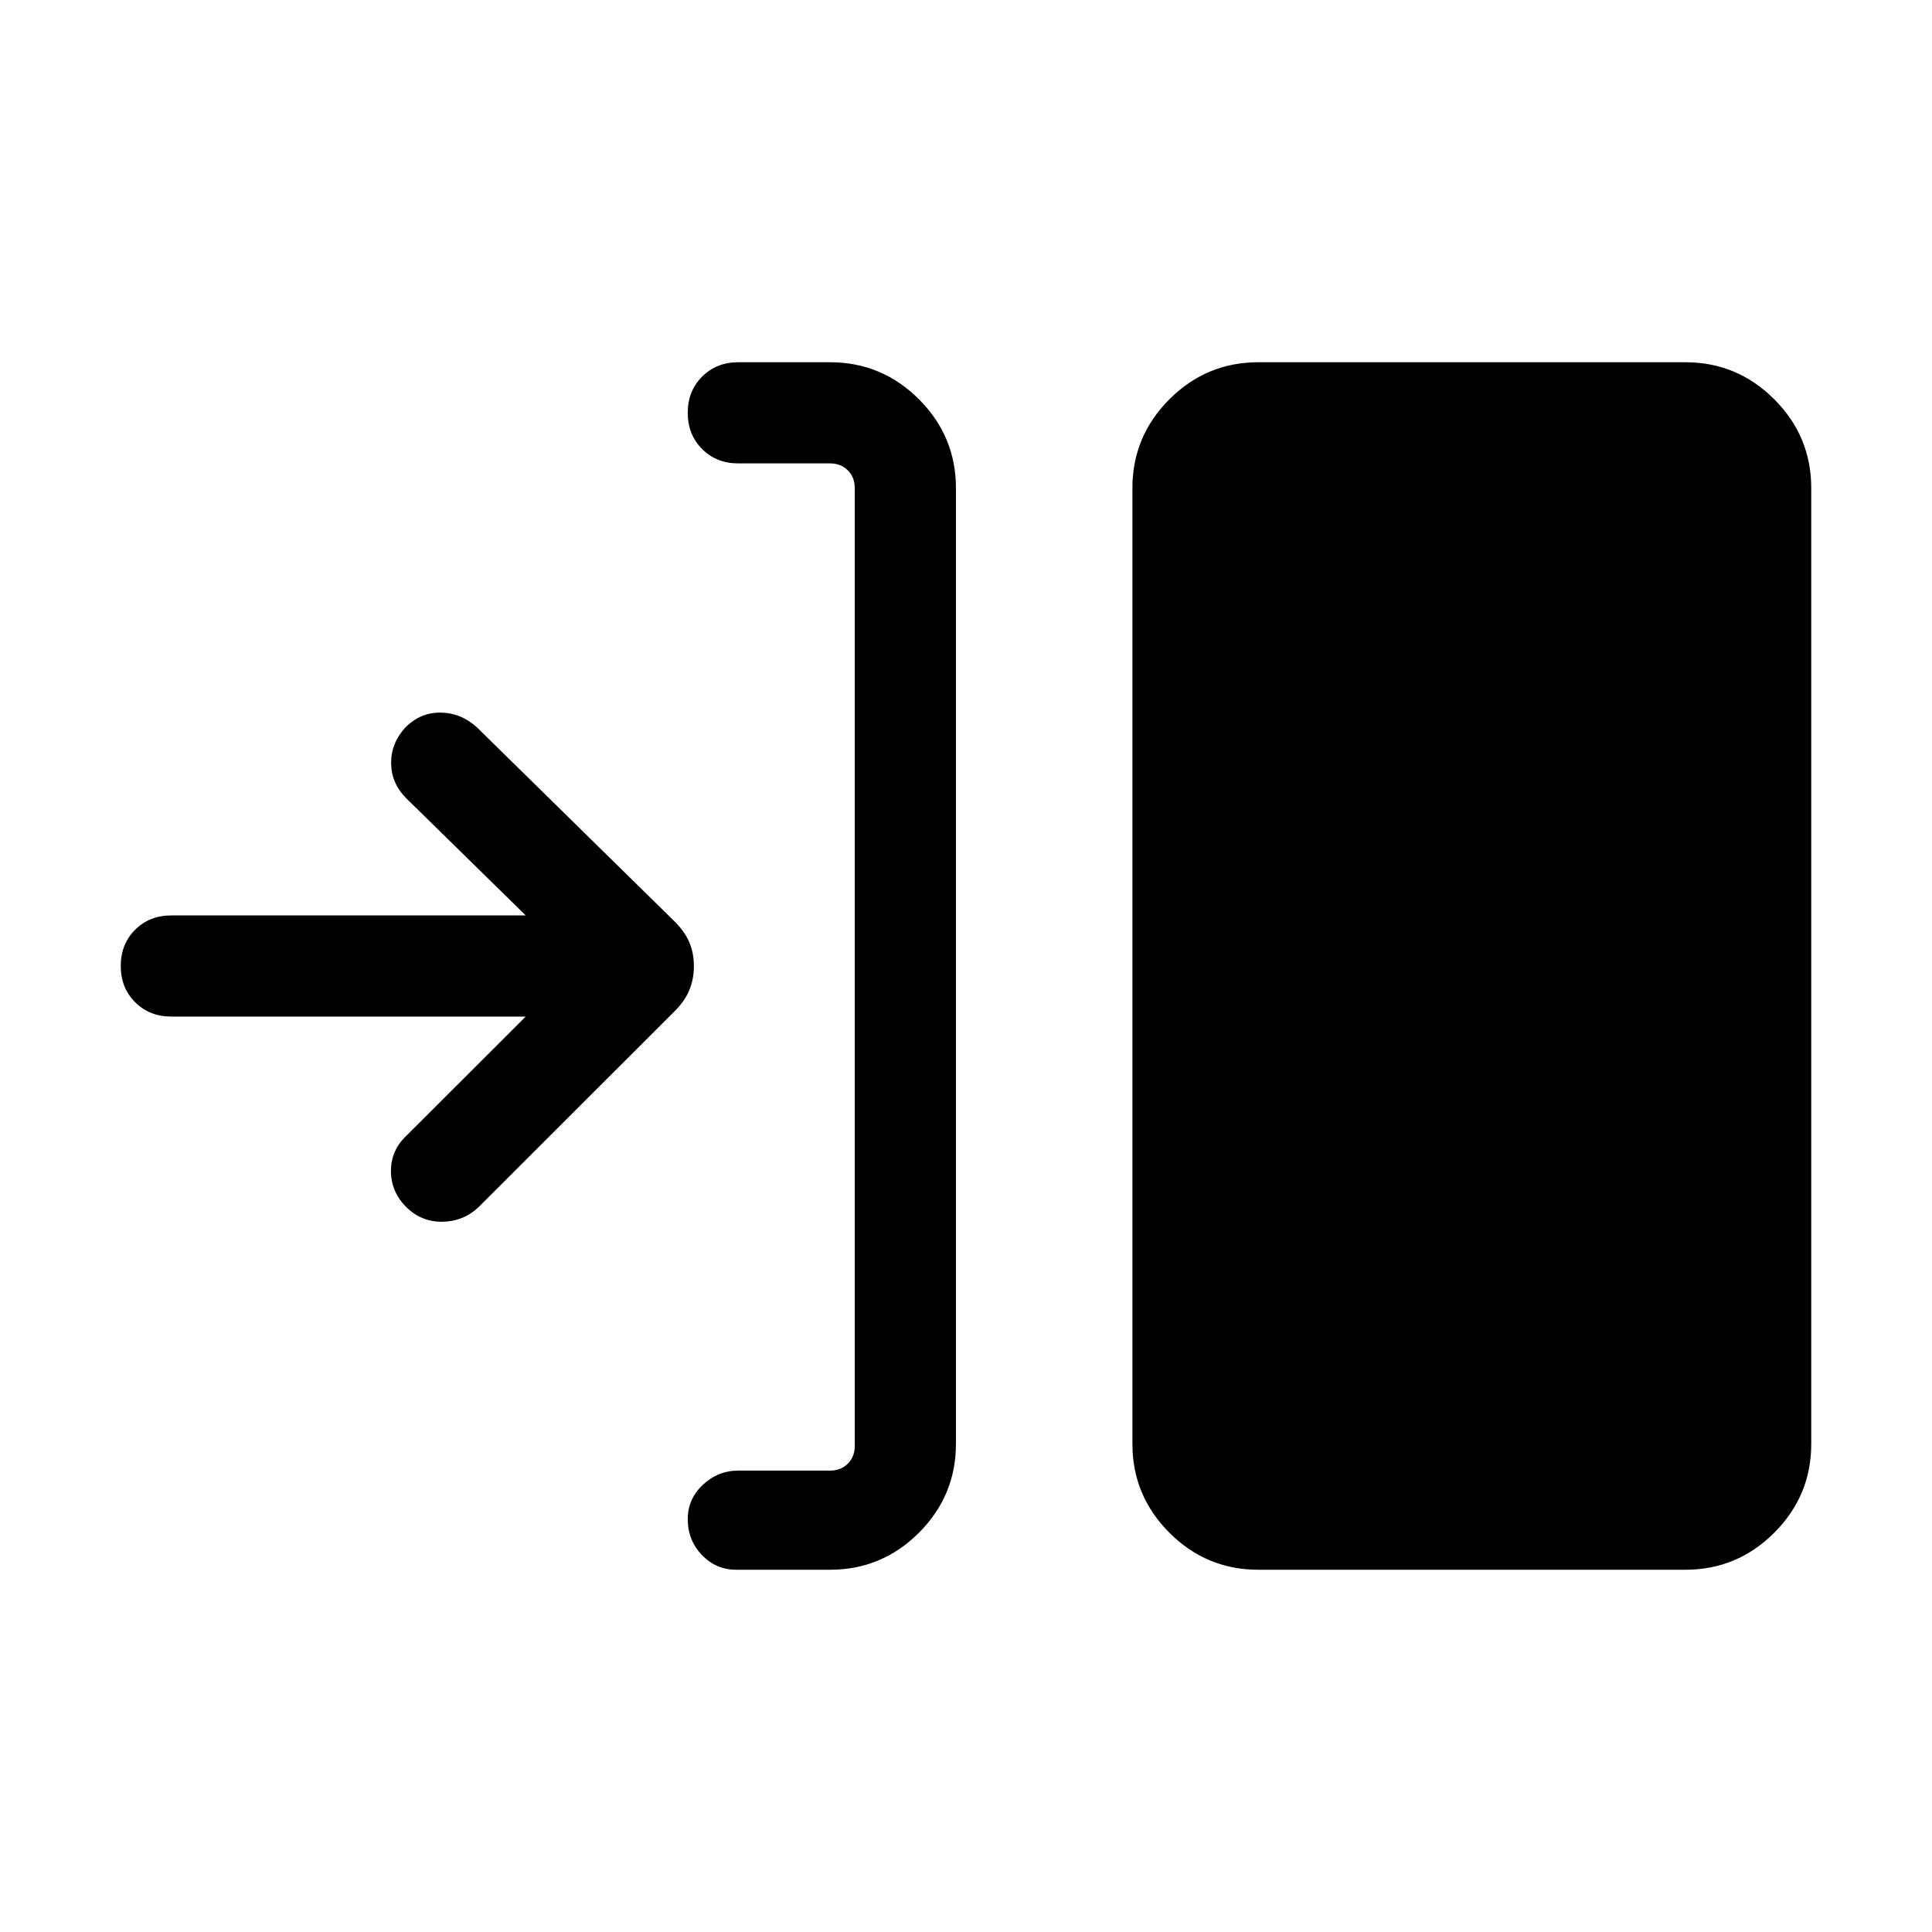 <svg xmlns="http://www.w3.org/2000/svg" height="40" viewBox="0 -960 960 960" width="40"><path d="M412.44-180h-46.57q-10.07 0-17.1-7.33-7.03-7.34-7.03-17.8 0-10.08 7.53-17.1 7.53-7.03 17.6-7.03h45.57q5.38 0 8.84-3.46t3.46-8.84v-475.88q0-5.38-3.46-8.84t-8.84-3.46h-45.57q-10.86 0-17.99-7.14-7.14-7.13-7.14-18 0-10.86 7.14-17.99 7.13-7.13 17.99-7.13h45.57q25.78 0 44.17 18.39T475-717.44v474.88q0 25.78-18.39 44.17T412.44-180Zm212.82 0q-25.79 0-44.18-18.39t-18.39-44.17v-474.88q0-25.78 18.39-44.17T625.26-780h212.18q25.78 0 44.17 18.39T900-717.44v474.88q0 25.78-18.39 44.17T837.44-180H625.26ZM261.23-454.87H85.13q-10.87 0-18-7.14Q60-469.14 60-480q0-10.87 7.13-18 7.13-7.13 18-7.13h176.1l-59.36-58.2q-7.43-7.44-7.52-17.41-.09-9.98 7.09-17.8 7.54-7.56 17.65-7.37 10.12.19 17.94 7.37l98.4 96.63q4.9 4.94 7.13 10.25 2.23 5.32 2.23 11.69 0 6.38-2.23 11.85-2.23 5.48-7.15 10.39l-97.54 97.47q-7.61 7.23-18.11 7.34-10.5.1-17.94-7.34-7.56-7.61-7.56-17.88t7.61-17.45l59.36-59.28Z"/></svg>